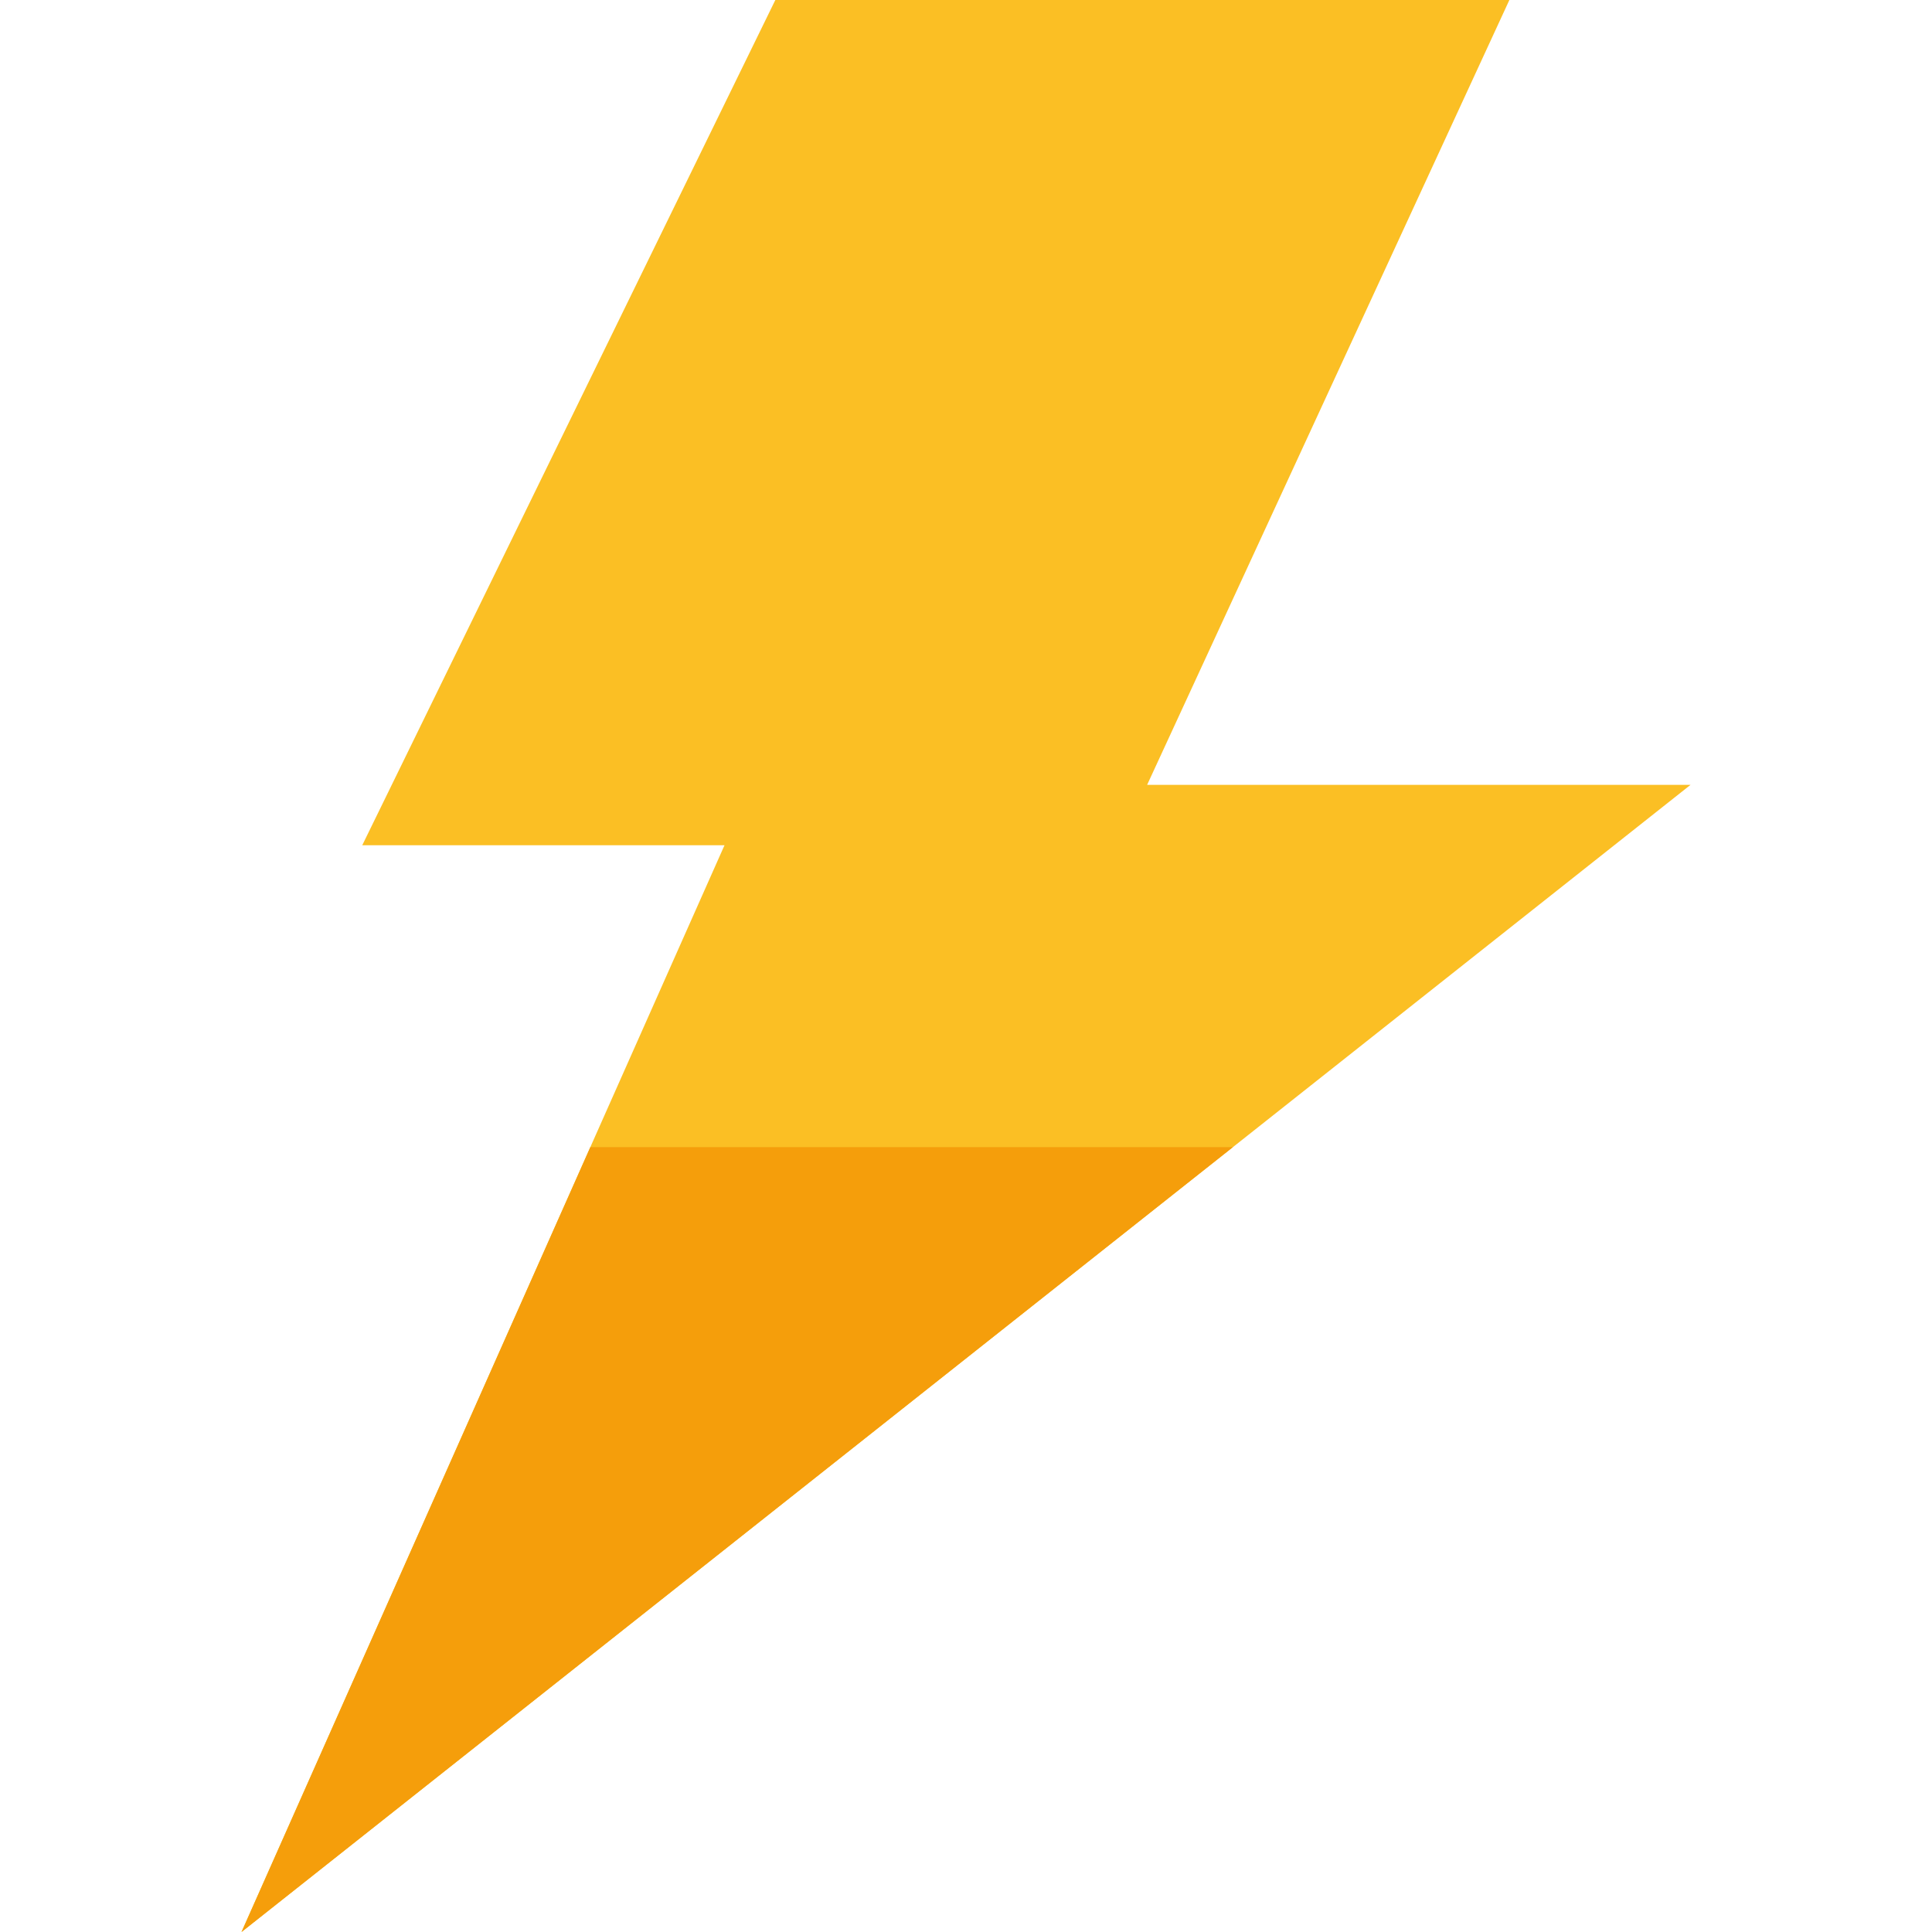 <?xml version="1.0" encoding="UTF-8"?>
<svg width="800px" height="800px" viewBox="-4 0 32 32" version="1.1" xmlns="http://www.w3.org/2000/svg" xmlns:xlink="http://www.w3.org/1999/xlink">
    <title>thunder</title>
    <g id="Vivid.JS" stroke="none" stroke-width="1" fill="none" fill-rule="evenodd">
        <g id="Vivid-Icons" transform="translate(-205, -723)">
            <g id="Icons" transform="translate(37, 169)">
                <g id="thunder" transform="translate(156, 546)">
                    <g transform="translate(12, 8)" id="Shape">
                        <polygon fill="#fbbf24" points="21 0 8.842 0 2 14 8 14 0 32 24 13 15 13"></polygon>
                        <polygon fill="#f59e0b" points="16.421 19 0 32 5.778 19"></polygon>
                    </g>
                </g>
            </g>
        </g>
    </g>
</svg>

